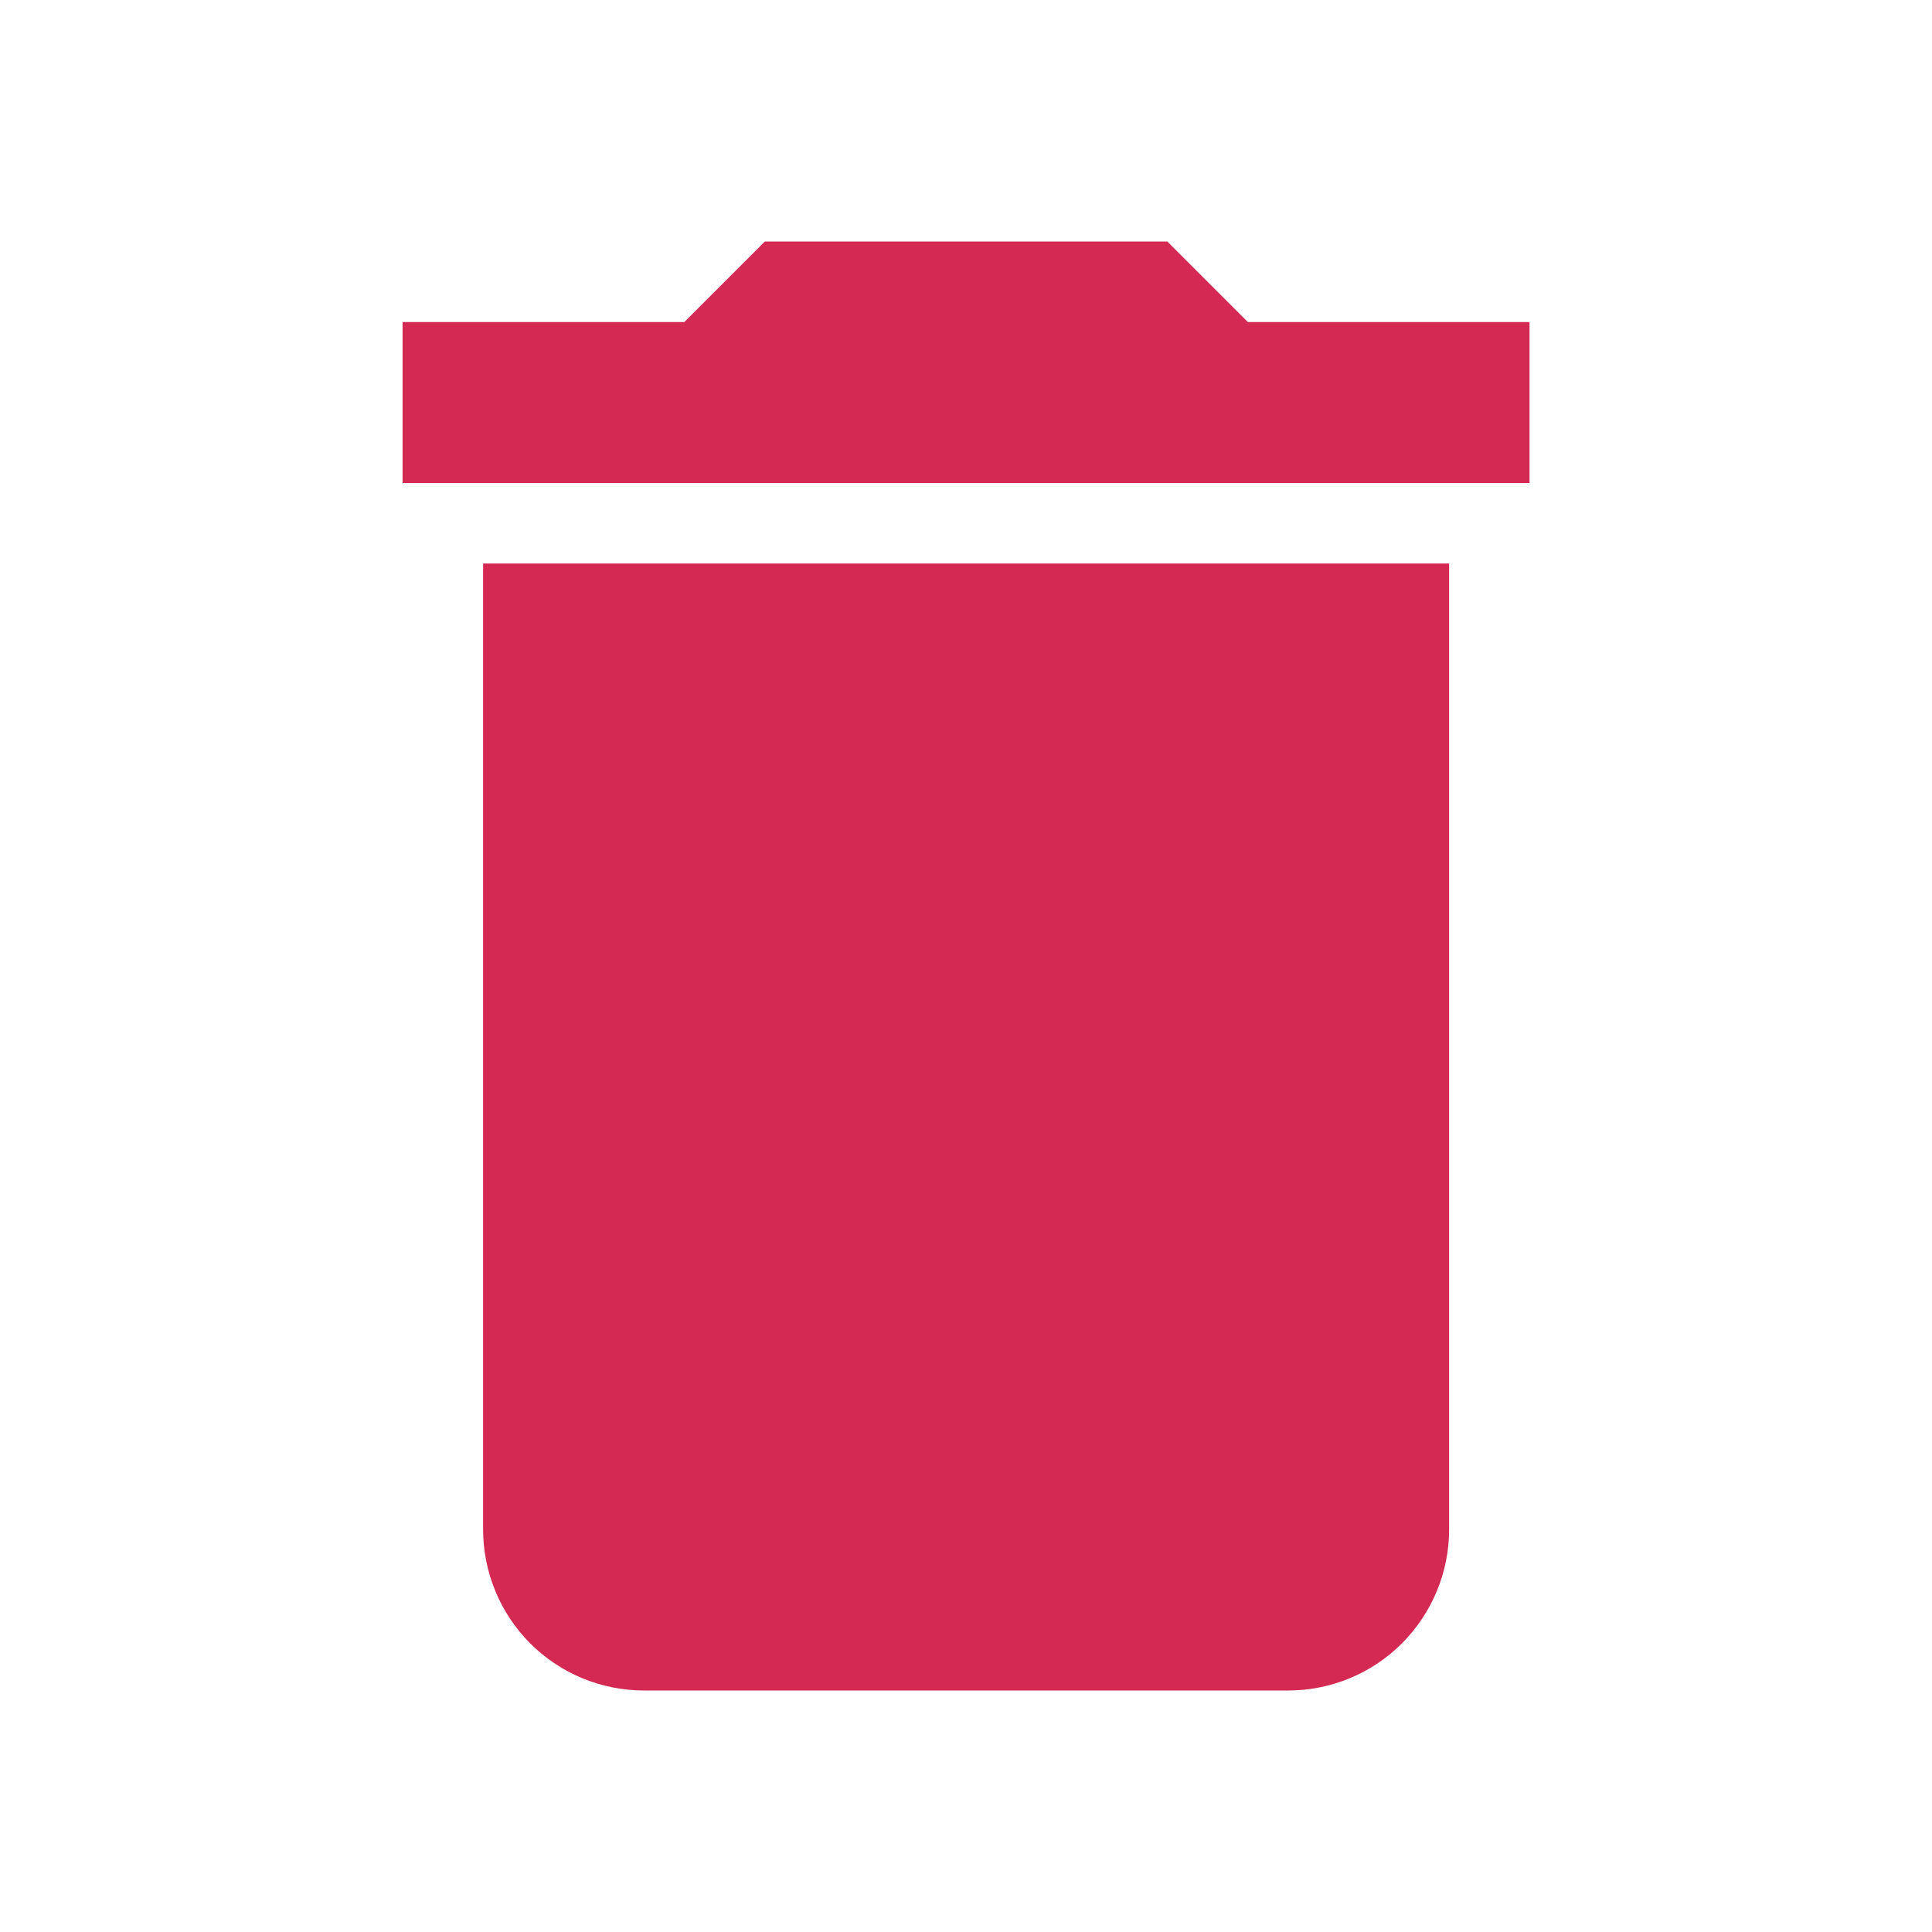 <svg width="16" height="16" viewBox="0 0 16 16" fill="none" xmlns="http://www.w3.org/2000/svg">
<path d="M12.667 2.667H10.334L9.667 2H6.334L5.667 2.667H3.334V4H12.667M4.001 12.667C4.001 13.02 4.141 13.359 4.391 13.61C4.641 13.86 4.98 14 5.334 14H10.667C11.021 14 11.36 13.86 11.61 13.61C11.86 13.359 12.001 13.02 12.001 12.667V4.667H4.001V12.667Z" fill="#D42953"/>
</svg>
